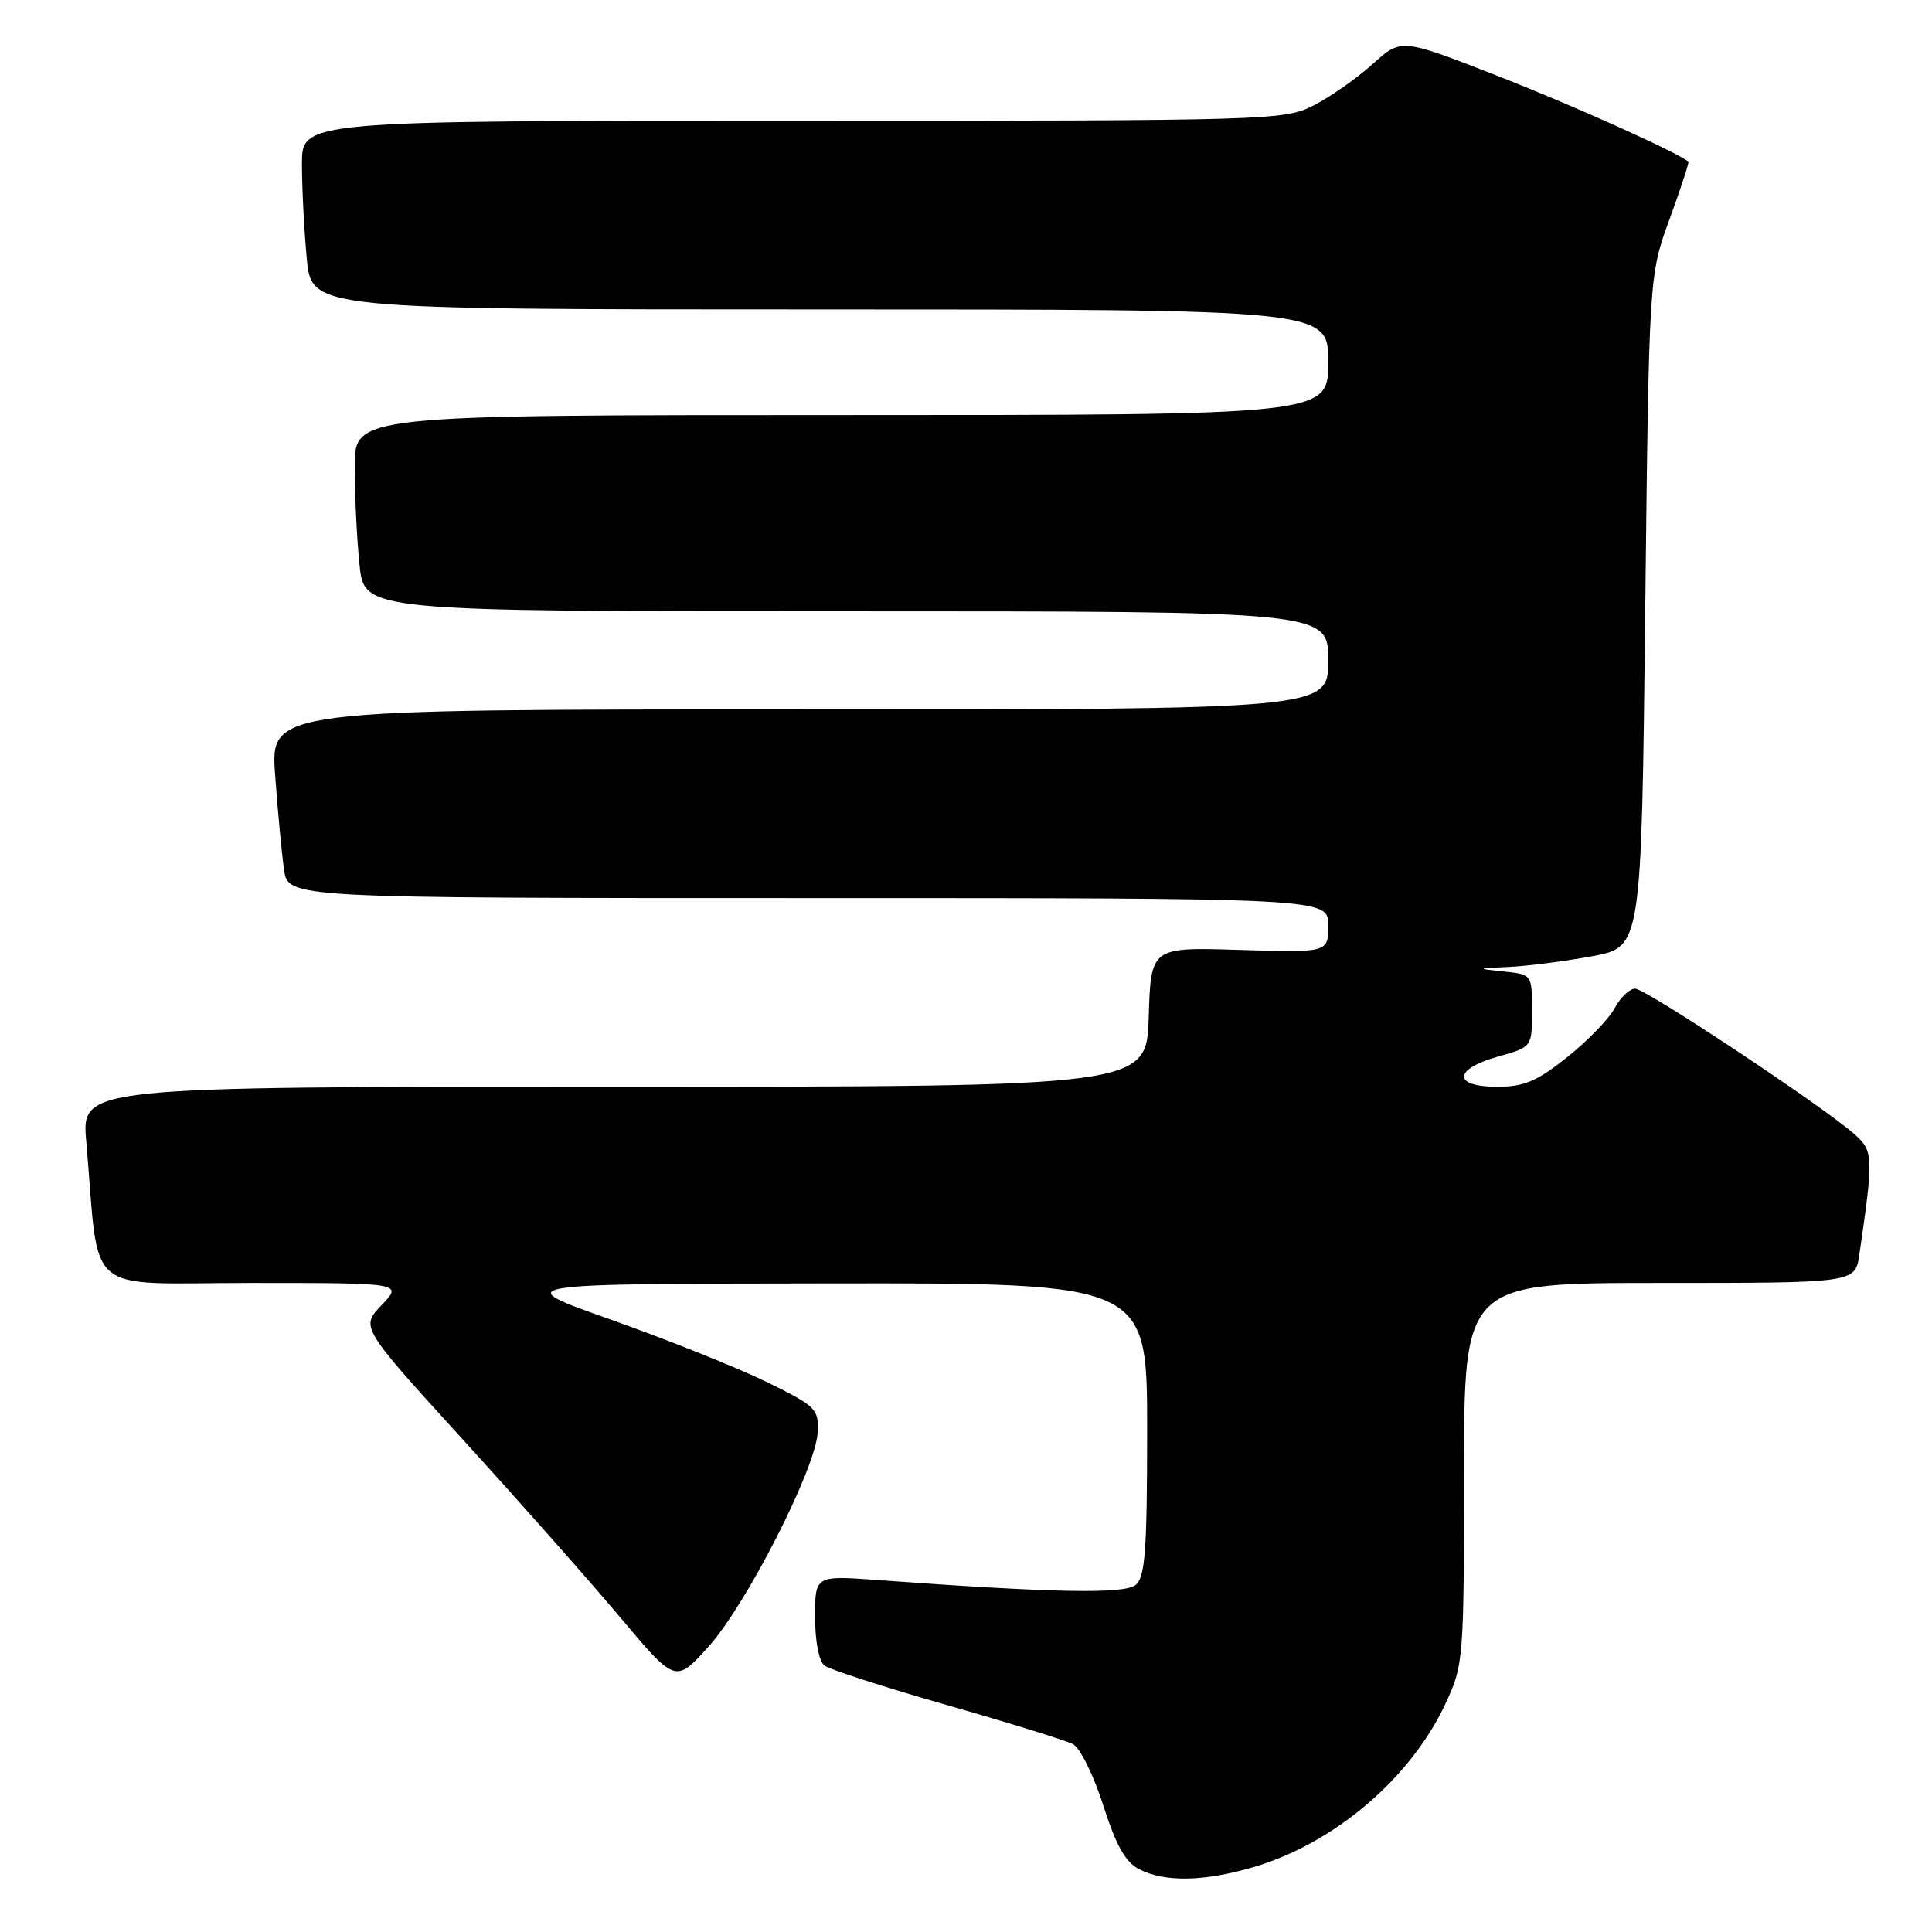 <?xml version="1.0" encoding="UTF-8" standalone="no"?>
<!DOCTYPE svg PUBLIC "-//W3C//DTD SVG 1.1//EN" "http://www.w3.org/Graphics/SVG/1.1/DTD/svg11.dtd" >
<svg xmlns="http://www.w3.org/2000/svg" xmlns:xlink="http://www.w3.org/1999/xlink" version="1.1" viewBox="0 0 256 256">
 <g >
 <path fill="currentColor"
d=" M 166.07 247.41 C 176.78 244.28 186.94 235.63 191.56 225.69 C 193.92 220.63 193.98 219.85 193.99 195.25 C 194.00 170.00 194.00 170.00 219.91 170.00 C 245.82 170.00 245.82 170.00 246.37 166.25 C 248.26 153.30 248.23 152.56 245.81 150.36 C 241.97 146.87 218.08 131.00 216.66 131.00 C 215.93 131.00 214.72 132.16 213.95 133.59 C 213.19 135.01 210.36 137.93 207.65 140.09 C 203.63 143.29 201.95 144.00 198.37 144.00 C 192.47 144.00 192.55 141.67 198.50 140.00 C 203.00 138.74 203.00 138.74 203.00 133.93 C 203.00 129.12 203.00 129.12 199.25 128.73 C 195.57 128.34 195.58 128.33 200.00 128.12 C 202.47 128.00 207.43 127.36 211.00 126.70 C 217.50 125.49 217.50 125.49 218.00 80.99 C 218.50 36.50 218.50 36.50 221.22 29.05 C 222.71 24.96 223.84 21.52 223.72 21.42 C 222.22 20.16 208.12 13.83 198.24 9.98 C 185.66 5.07 185.66 5.07 181.88 8.49 C 179.79 10.37 176.29 12.83 174.08 13.96 C 170.17 15.95 168.57 16.00 105.04 16.00 C 40.00 16.00 40.00 16.00 40.01 21.75 C 40.01 24.91 40.30 30.54 40.65 34.25 C 41.29 41.00 41.29 41.00 108.64 41.00 C 176.00 41.00 176.00 41.00 176.00 48.00 C 176.00 55.00 176.00 55.00 111.50 55.00 C 47.00 55.00 47.00 55.00 47.00 61.85 C 47.00 65.62 47.29 71.47 47.64 74.85 C 48.28 81.00 48.28 81.00 112.14 81.00 C 176.00 81.00 176.00 81.00 176.00 87.50 C 176.00 94.00 176.00 94.00 105.91 94.00 C 35.82 94.00 35.82 94.00 36.46 102.75 C 36.81 107.56 37.34 113.19 37.64 115.25 C 38.18 119.00 38.18 119.00 107.09 119.00 C 176.00 119.00 176.00 119.00 176.00 122.62 C 176.00 126.23 176.00 126.23 164.25 125.87 C 152.50 125.50 152.50 125.50 152.21 134.75 C 151.92 144.00 151.92 144.00 81.36 144.00 C 10.80 144.00 10.80 144.00 11.43 151.25 C 13.24 172.15 10.74 170.00 33.29 170.00 C 53.37 170.00 53.37 170.00 50.57 172.93 C 47.77 175.85 47.77 175.85 61.27 190.68 C 68.70 198.83 78.09 209.44 82.14 214.26 C 89.50 223.02 89.50 223.02 93.82 218.26 C 98.86 212.71 108.13 194.53 108.35 189.77 C 108.49 186.67 108.13 186.32 101.50 183.08 C 97.65 181.20 88.42 177.51 81.00 174.88 C 67.50 170.11 67.50 170.11 109.75 170.06 C 152.00 170.00 152.00 170.00 152.00 189.38 C 152.00 205.42 151.74 208.97 150.49 210.01 C 149.00 211.24 139.61 211.07 116.25 209.36 C 108.00 208.76 108.00 208.76 108.00 214.26 C 108.00 217.49 108.52 220.15 109.25 220.70 C 109.94 221.22 117.25 223.58 125.50 225.94 C 133.75 228.30 141.26 230.63 142.19 231.12 C 143.12 231.61 144.92 235.25 146.19 239.23 C 147.92 244.63 149.13 246.77 151.00 247.71 C 154.39 249.42 159.55 249.32 166.07 247.41 Z "/>
</g>
</svg>